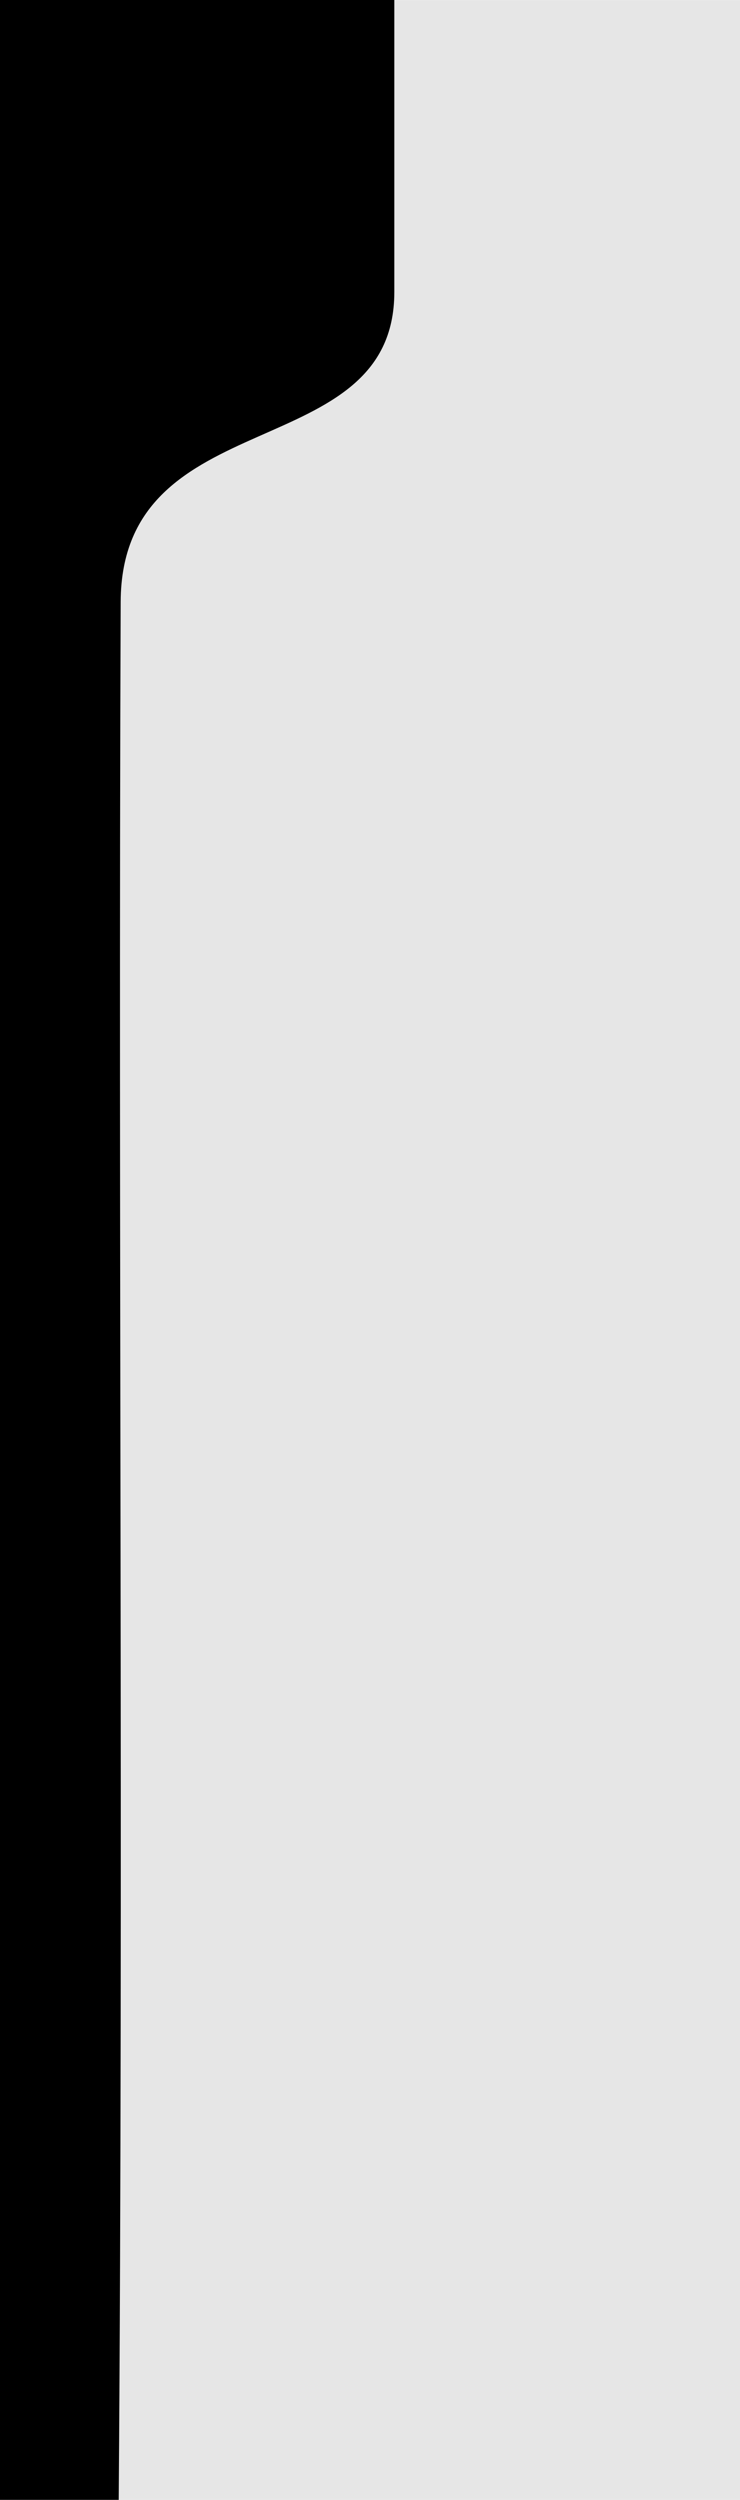 <?xml version="1.0" encoding="utf-8"?>
<!-- Generator: Adobe Illustrator 24.1.1, SVG Export Plug-In . SVG Version: 6.00 Build 0)  -->
<svg version="1.1" id="Layer_1" xmlns="http://www.w3.org/2000/svg" xmlns:xlink="http://www.w3.org/1999/xlink" x="0px" y="0px"
	 viewBox="0 0 1920 6480" style="enable-background:new 0 0 1920 6480;" xml:space="preserve">
<style type="text/css">
	.st0{fill:#E6E6E6;}
	.st1{display:none;}
</style>
<rect x="0.4" y="0.2" class="st0" width="1920" height="6479.8"/>
<path d="M308,6480c-195.1,60.2-380.6,51.1-503,0c-1096.8-458.4-356.8-4576.5,43.5-6509.3c197.3,2.4,394.5,2,591.8-1.1
	c194.3-3.1,388.5-9,582.8-17.6c0,268.3,0,536.7,0,805c0,453.7-708,279-710,803C306.7,3200,320.3,4840,308,6480z"/>
<rect x="-155" y="1313" class="st1" width="471" height="5167"/>
</svg>

